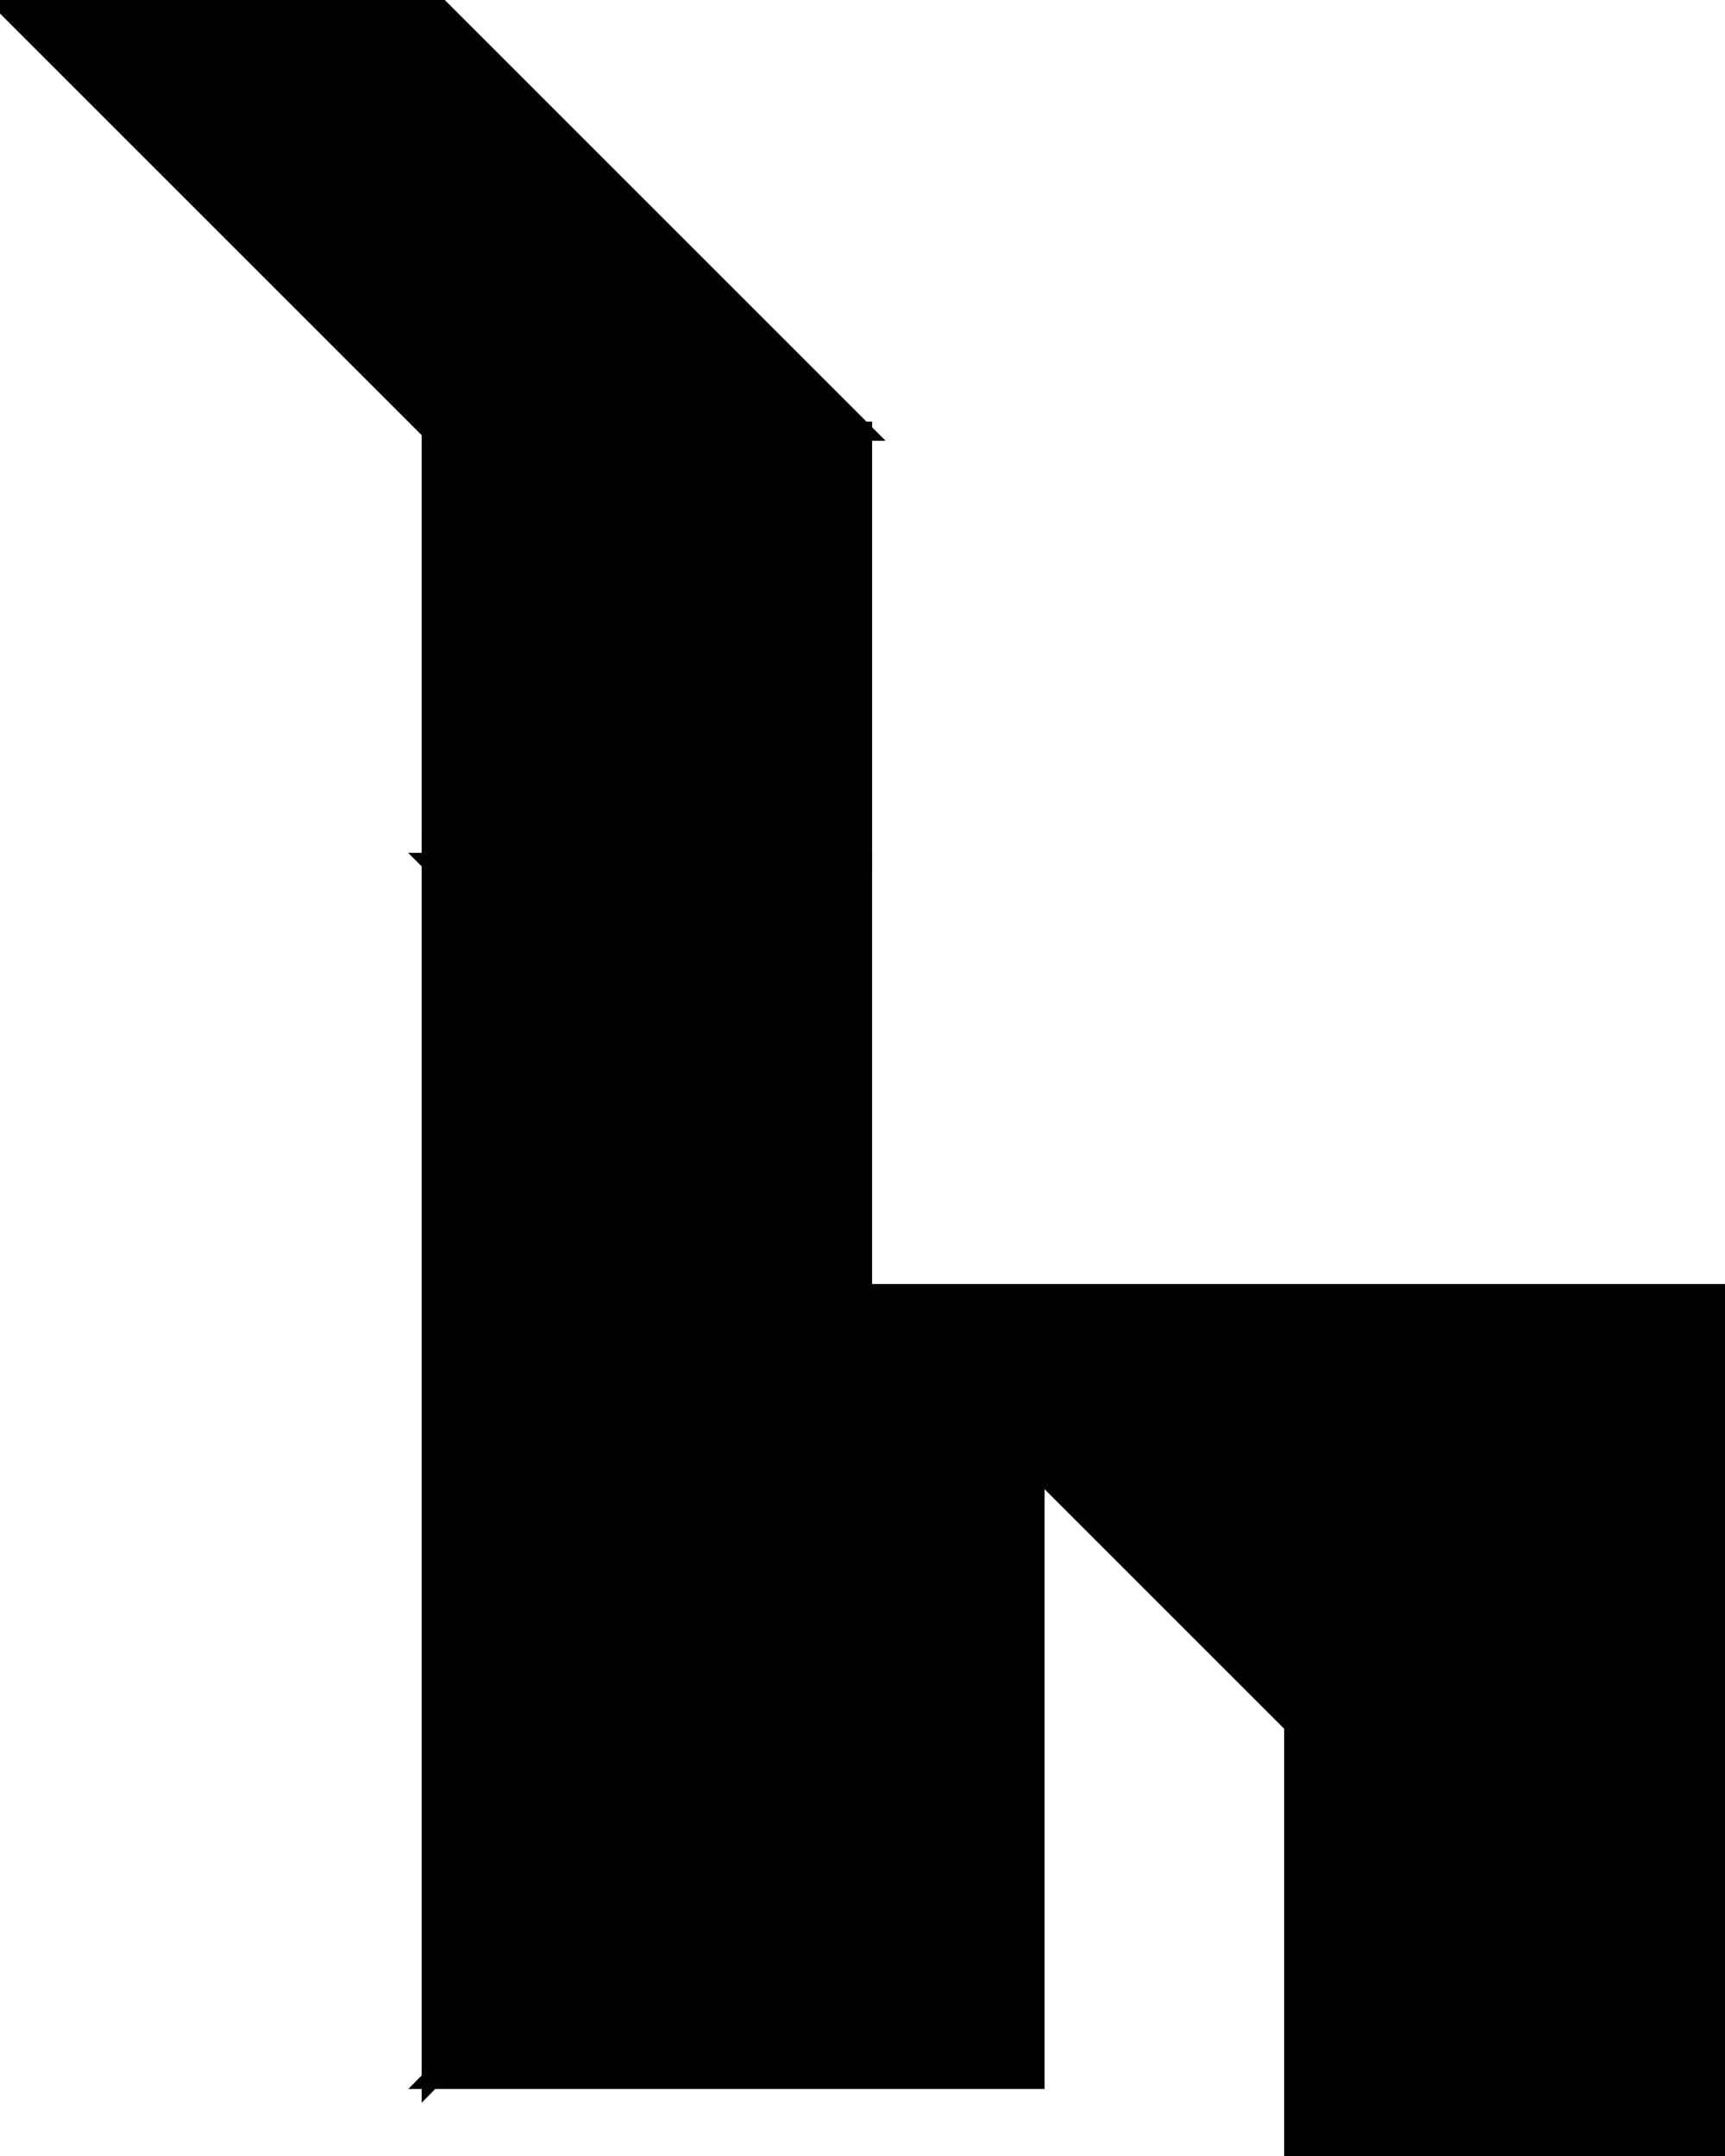 <?xml version="1.0" encoding="utf-8"?>
<svg baseProfile="full" height="100%" version="1.1" viewBox="0 0 180.0 225.0" width="100%" xmlns="http://www.w3.org/2000/svg" xmlns:ev="http://www.w3.org/2001/xml-events" xmlns:xlink="http://www.w3.org/1999/xlink"><defs/><polygon fill="black" id="1" points="90.0,90.0 45.0,90.0 45.0,45.0 90.0,45.0" stroke="black" stroke-width="2"/><polygon fill="black" id="2" points="45.0,0.0 90.0,45.0 45.0,45.0 0.0,0.0" stroke="black" stroke-width="2"/><polygon fill="black" id="3" points="135.0,225.0 180.0,225.0 135.0,180.0" stroke="black" stroke-width="2"/><polygon fill="black" id="4" points="90.0,135.0 45.0,90.0 90.0,90.0" stroke="black" stroke-width="2"/><polygon fill="black" id="5" points="108.0,217.0 45.0,217.0 108.0,153.0" stroke="black" stroke-width="2"/><polygon fill="black" id="6" points="45.0,217.0 108.0,153.0 45.0,90.0" stroke="black" stroke-width="2"/><polygon fill="black" id="7" points="180.0,225.0 180.0,135.0 90.0,135.0" stroke="black" stroke-width="2"/></svg>
